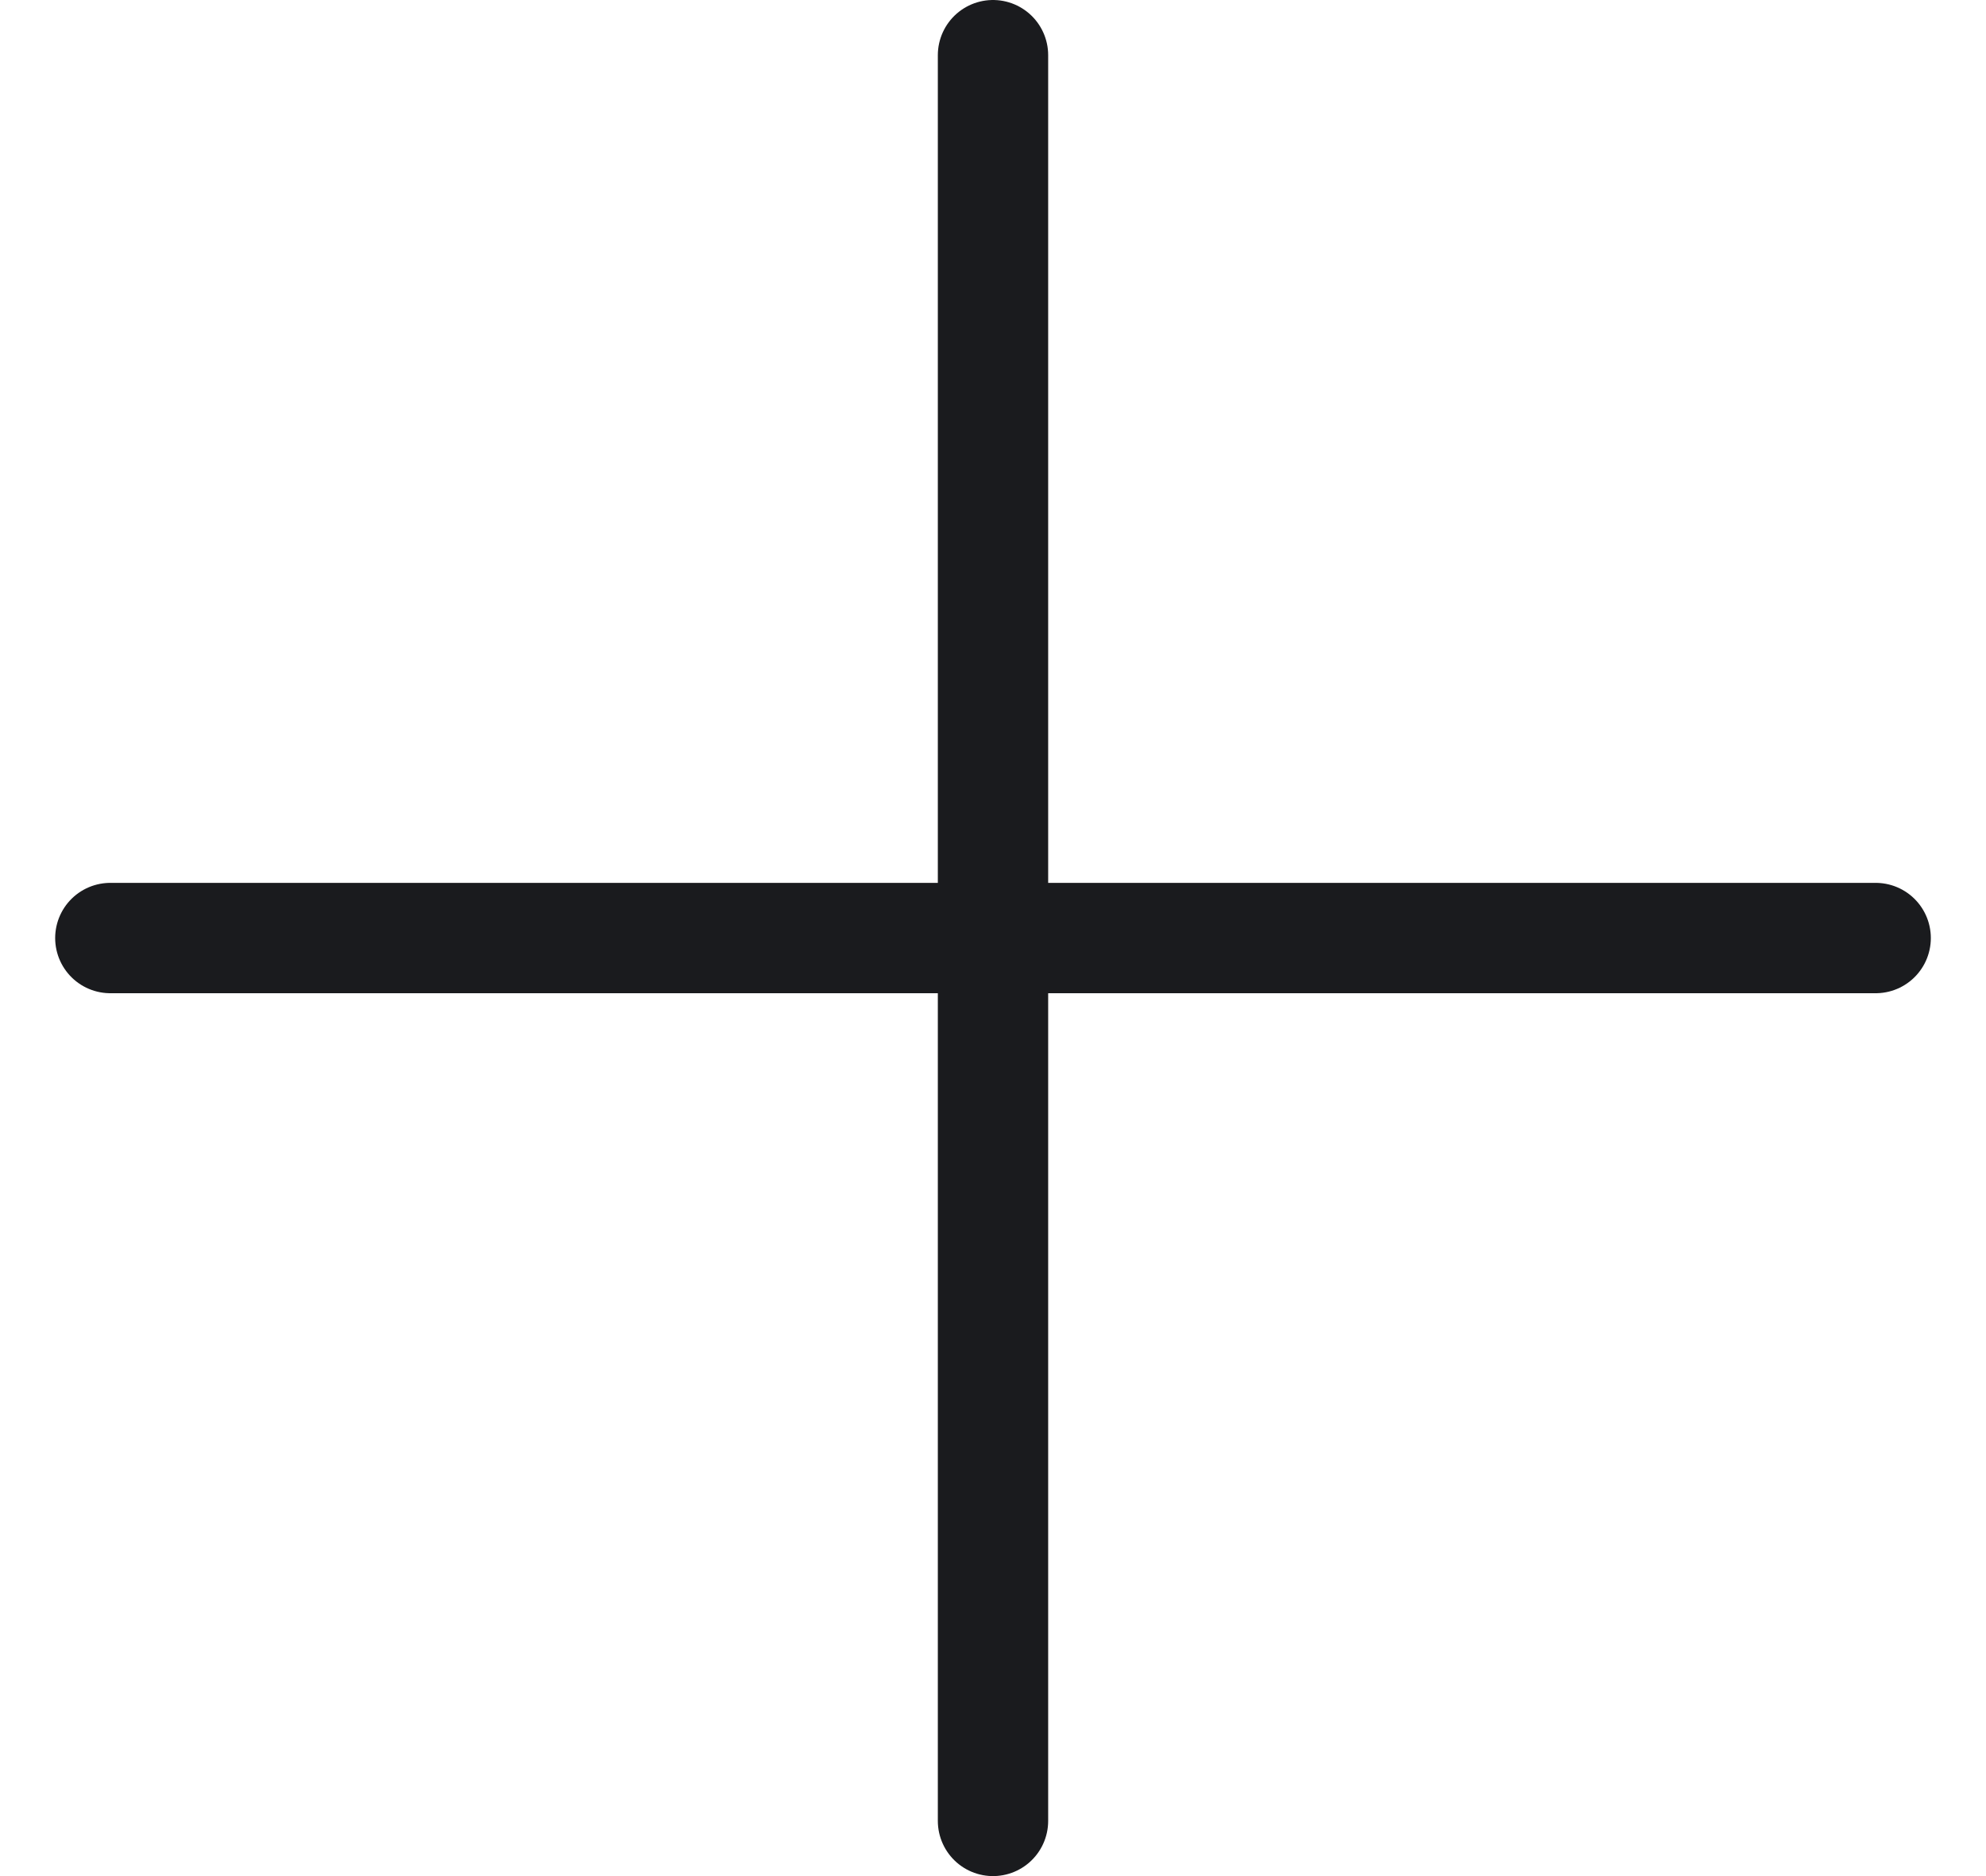<svg width="18" height="17" viewBox="0 0 18 17" fill="none" xmlns="http://www.w3.org/2000/svg">
<path d="M9 0.5V16.5M17 8.5L1 8.5" stroke="#1A1B1E" stroke-linecap="round" stroke-linejoin="round"/>
</svg>
